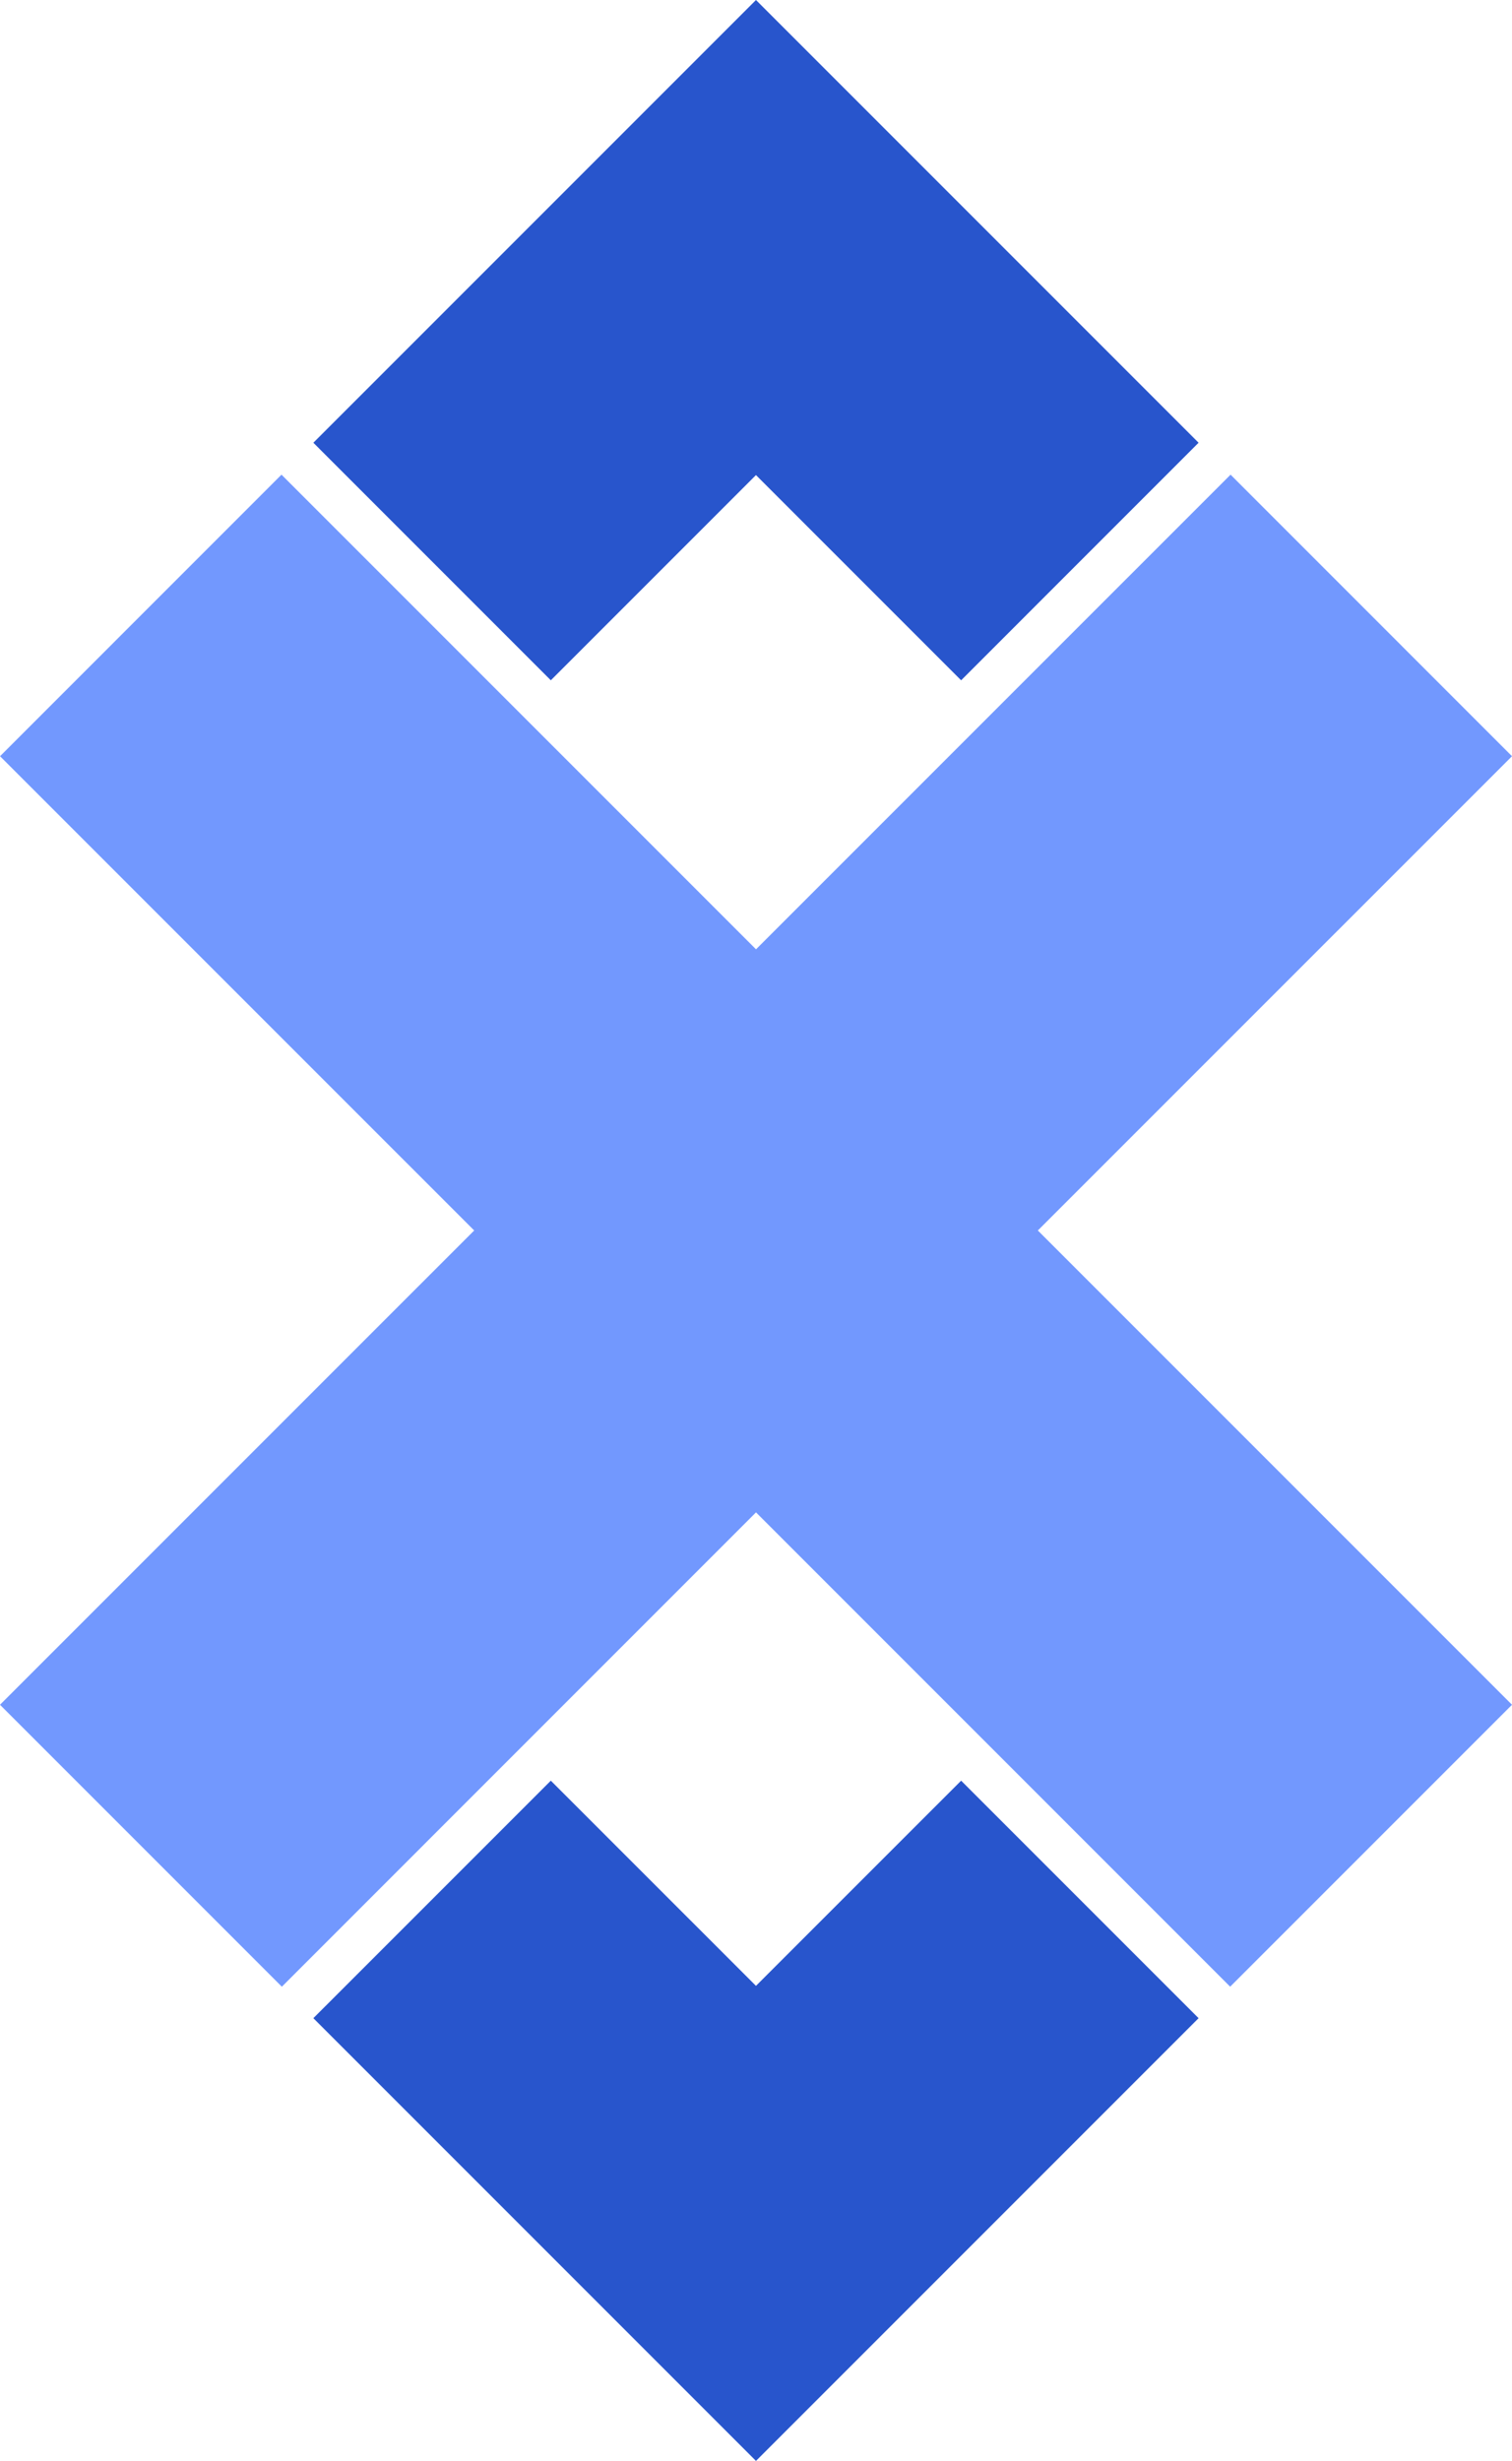 <?xml version="1.0" encoding="UTF-8"?>
<!DOCTYPE svg PUBLIC "-//W3C//DTD SVG 1.1//EN" "http://www.w3.org/Graphics/SVG/1.1/DTD/svg11.dtd">
<!-- Creator: CorelDRAW 2019 (64-Bit) -->
<svg xmlns="http://www.w3.org/2000/svg" xml:space="preserve" width="37.528mm" height="61.064mm" version="1.1" shape-rendering="geometricPrecision" text-rendering="geometricPrecision" image-rendering="optimizeQuality" fill-rule="evenodd" clip-rule="evenodd"
viewBox="0 0 3738.63 6083.3"
 xmlns:xlink="http://www.w3.org/1999/xlink">
 <g id="Layer_x0020_1">
  <g id="_1942084283040">
   <polygon fill="#7298FE" points="-0,4214.1 1172.49,3041.68 0.08,1869.33 696.03,1173.35 1869.33,2346.66 3042.73,1173.35 3738.63,1869.33 2566.19,3041.68 3738.63,4214.1 3041.73,4910.98 1869.33,3738.53 696.92,4911.03 "/>
   <polygon fill="#2855CC" points="774.8,1094.41 1869.24,0 2963.67,1094.41 2376.53,1681.63 1869.24,1174.34 1361.97,1681.63 "/>
   <polygon fill="#2855CC" points="774.8,4988.85 1869.24,6083.3 2963.67,4988.85 2376.53,4401.75 1869.24,4908.96 1361.97,4401.75 "/>
  </g>
 </g>
</svg>
